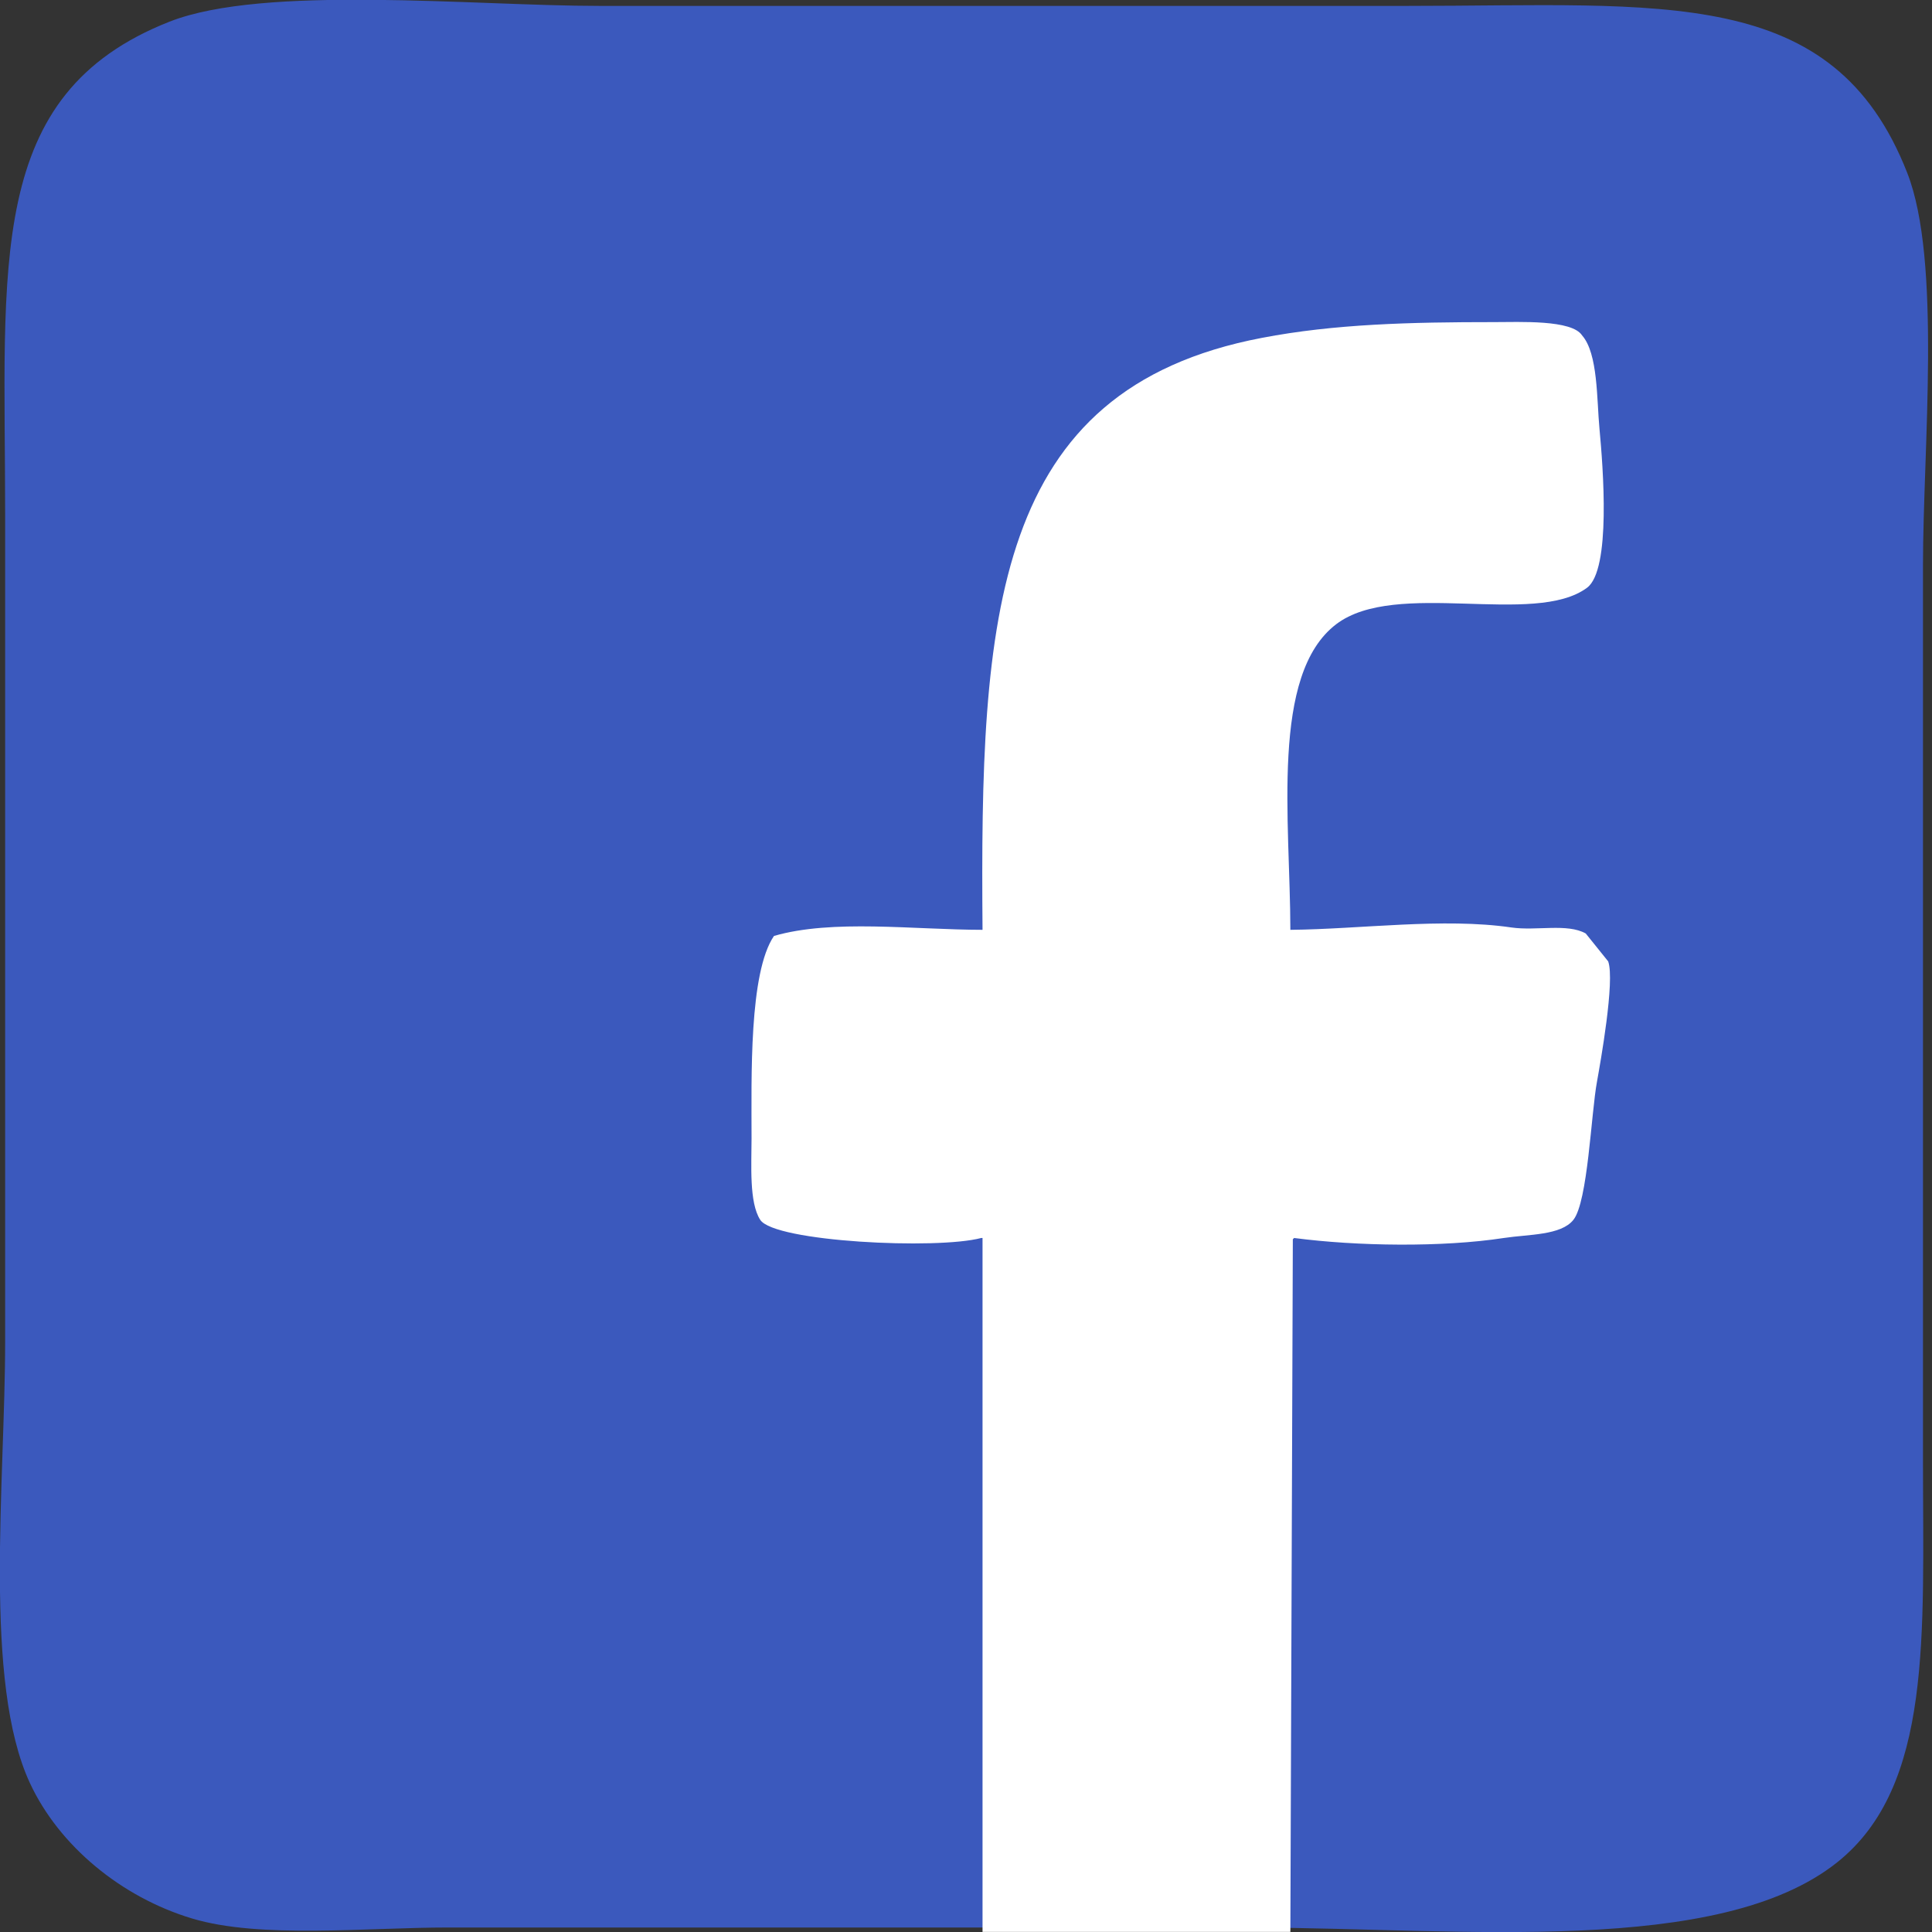 <svg 
 xmlns="http://www.w3.org/2000/svg"
 xmlns:xlink="http://www.w3.org/1999/xlink"
 width="18px" height="18px">
<rect width="100%" height="100%" fill="#333333" stroke="none"/>
<path fill-rule="evenodd"  fill="rgb(59, 89, 189)"
 d="M8.898,17.958 C7.326,17.958 5.752,17.958 4.180,17.958 C3.410,17.958 2.423,18.065 1.789,17.874 C1.131,17.676 0.551,17.198 0.279,16.613 C-0.160,15.669 0.048,13.810 0.048,12.494 C0.048,9.931 0.048,7.367 0.048,4.804 C0.048,2.457 -0.141,0.879 1.579,0.202 C2.462,-0.145 4.418,0.055 5.585,0.055 C8.094,0.055 10.604,0.055 13.114,0.055 C15.499,0.055 17.081,-0.147 17.769,1.610 C18.091,2.430 17.916,4.179 17.916,5.267 C17.916,8.047 17.916,10.828 17.916,13.609 C17.916,15.227 18.007,16.639 17.119,17.349 C16.018,18.230 13.626,17.965 11.667,17.958 "/>
<path fill-rule="evenodd"  fill="rgb(255, 255, 255)"
 d="M12.022,8.663 C12.674,8.657 13.447,8.548 14.081,8.641 C14.314,8.675 14.601,8.600 14.774,8.697 C14.844,8.784 14.913,8.871 14.983,8.957 C15.048,9.135 14.909,9.909 14.879,10.076 C14.824,10.371 14.794,11.195 14.659,11.365 C14.543,11.511 14.242,11.499 14.011,11.534 C13.439,11.622 12.642,11.611 12.057,11.534 C12.053,11.538 12.049,11.542 12.045,11.546 C12.037,13.696 12.030,15.848 12.022,17.999 C11.066,17.999 10.110,17.999 9.154,17.999 C9.154,15.845 9.154,13.690 9.154,11.534 C9.150,11.534 9.146,11.534 9.142,11.534 C8.730,11.644 7.216,11.570 7.083,11.365 C6.978,11.203 7.002,10.850 7.002,10.607 C7.002,10.039 6.977,9.063 7.211,8.720 C7.755,8.562 8.507,8.662 9.154,8.663 C9.130,5.742 9.240,3.628 11.756,3.148 C12.433,3.018 13.139,3.001 13.919,3.001 C14.159,3.001 14.645,2.977 14.740,3.125 C14.889,3.294 14.876,3.721 14.902,3.995 C14.935,4.351 15.012,5.308 14.786,5.476 C14.296,5.840 13.006,5.393 12.450,5.815 C11.833,6.283 12.021,7.651 12.022,8.663 Z"/>
</svg>